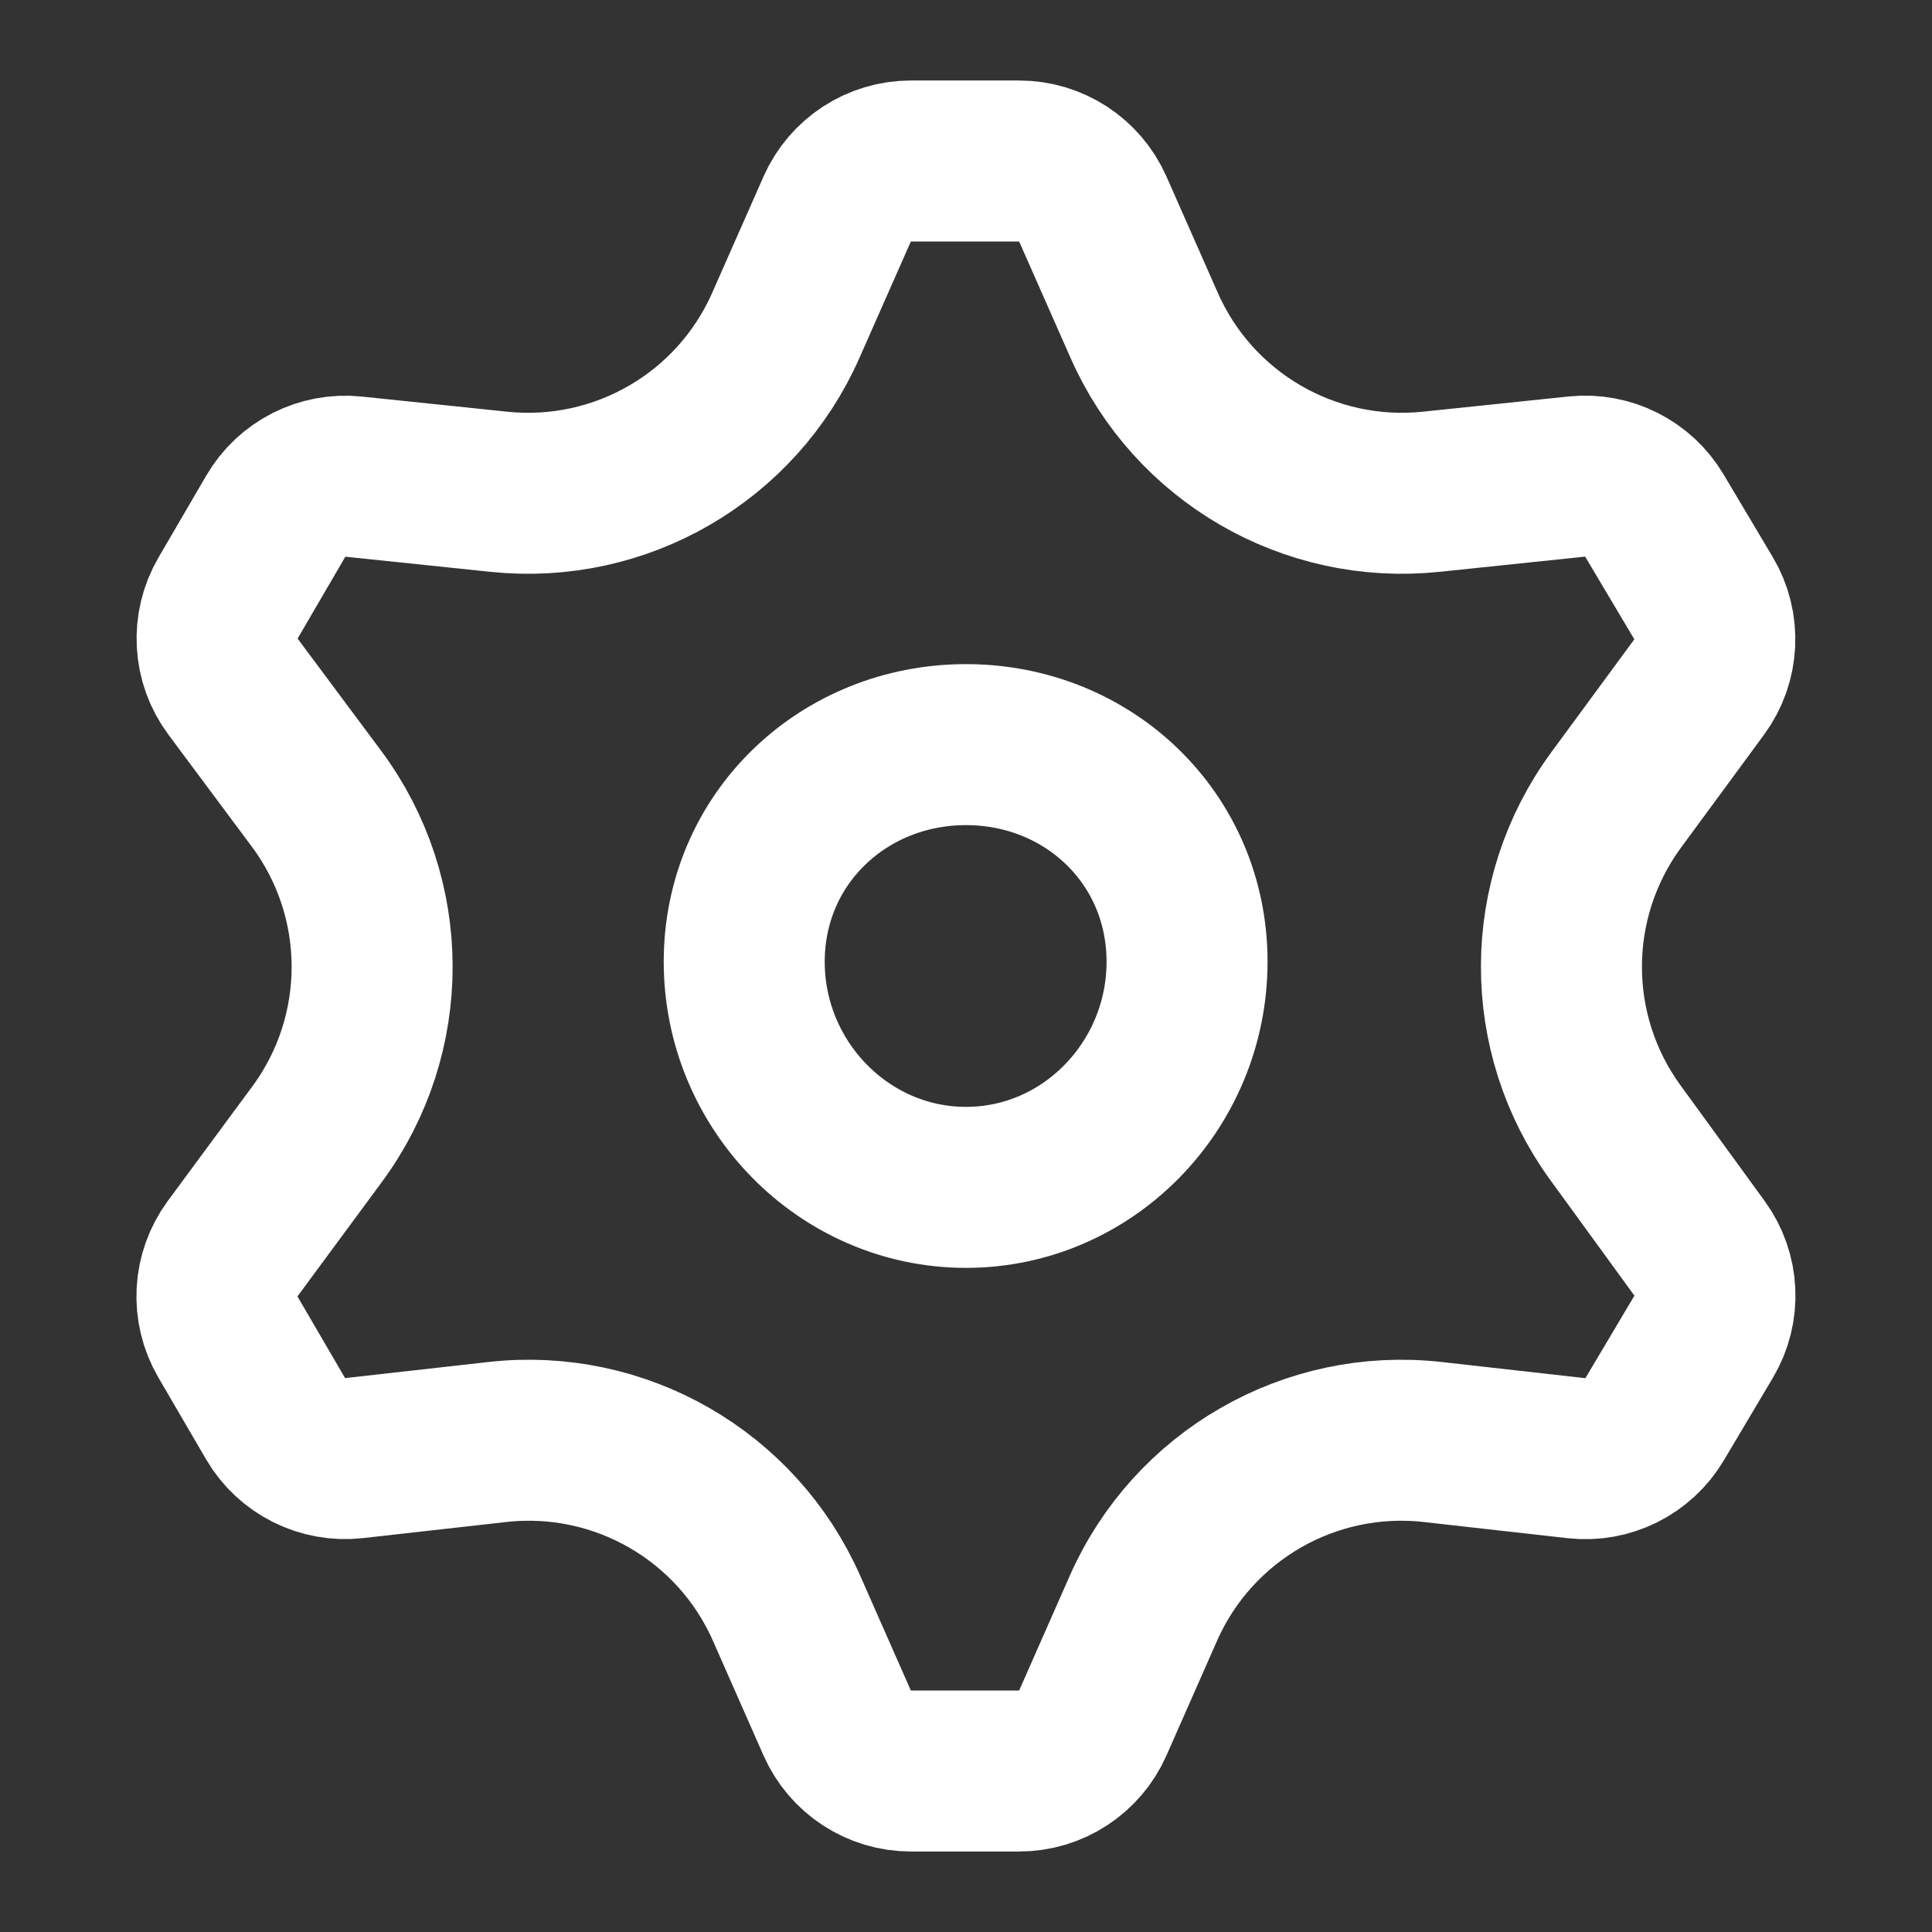 <svg width="24" height="24" viewBox="0 0 24 24" fill="none" xmlns="http://www.w3.org/2000/svg">
<rect x="0" y="0" width="24" height="24" fill="#333333" stroke="none"/>
<path d="M14.746 11.947C14.746 13.481 13.519 14.75 12 14.75C10.481 14.75 9.245 13.481 9.245 11.947C9.245 10.413 10.481 9.25 12 9.25C13.519 9.25 14.746 10.413 14.746 11.947Z" stroke="white" stroke-width="2"/>
<path d="M14.213 4.041L13.575 2.596C13.415 2.234 13.056 2 12.66 2H11.315C10.919 2 10.56 2.234 10.4 2.596L9.762 4.041C9.149 5.431 7.709 6.266 6.198 6.109L4.393 5.921C4.002 5.88 3.624 6.072 3.426 6.412L2.833 7.429C2.631 7.775 2.655 8.209 2.895 8.53L3.93 9.92C4.85 11.155 4.854 12.848 3.94 14.088L2.89 15.511C2.653 15.832 2.63 16.263 2.831 16.608L3.423 17.623C3.622 17.965 4.005 18.157 4.398 18.113L6.179 17.913C7.699 17.743 9.153 18.579 9.771 19.978L10.4 21.404C10.56 21.766 10.919 22 11.315 22H12.66C13.056 22 13.415 21.766 13.575 21.404L14.204 19.978C14.822 18.579 16.276 17.743 17.796 17.913L19.583 18.114C19.973 18.158 20.353 17.969 20.554 17.631L21.163 16.606C21.368 16.263 21.348 15.83 21.112 15.507L20.066 14.069C19.17 12.837 19.174 11.166 20.076 9.938L21.108 8.534C21.346 8.21 21.367 7.776 21.162 7.431L20.551 6.404C20.352 6.069 19.976 5.88 19.588 5.92L17.777 6.109C16.266 6.266 14.826 5.431 14.213 4.041Z" stroke="white" stroke-width="2" stroke-miterlimit="10"/>
</svg>
